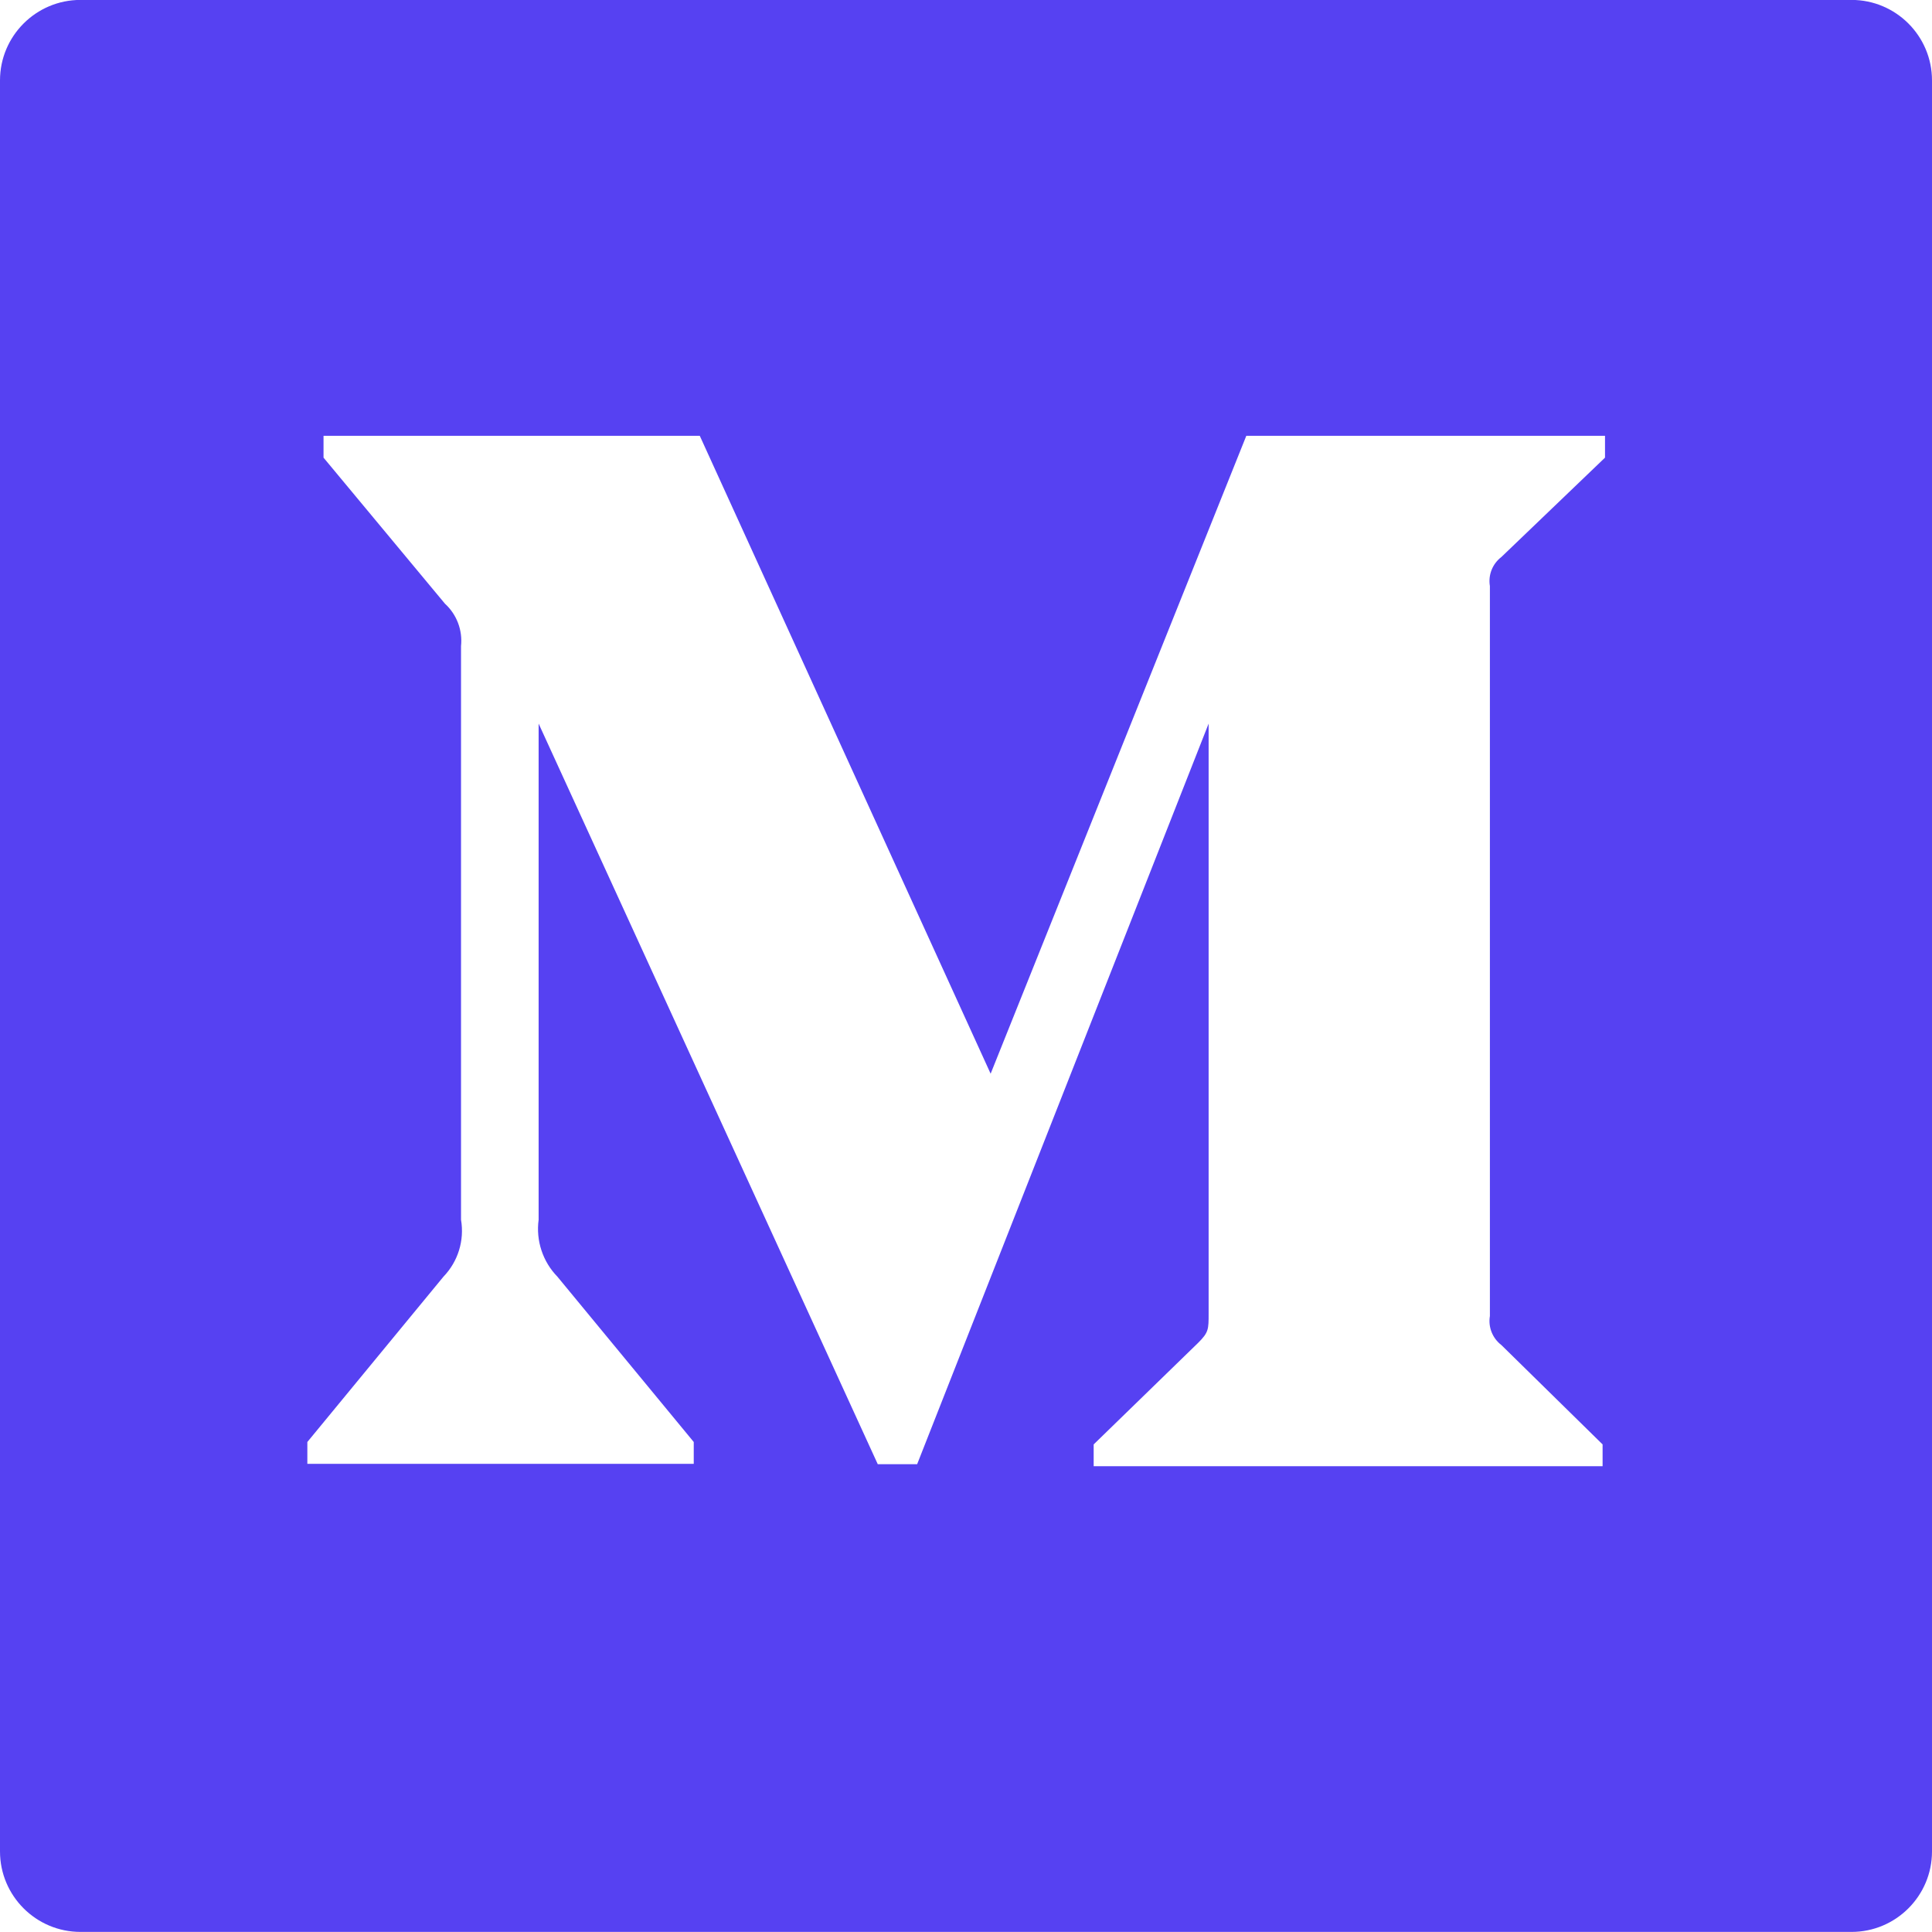 <?xml version="1.0" encoding="UTF-8"?>
<svg width="24px" height="24px" viewBox="0 0 24 24" version="1.1" xmlns="http://www.w3.org/2000/svg" xmlns:xlink="http://www.w3.org/1999/xlink">
    <!-- Generator: Sketch 52.3 (67297) - http://www.bohemiancoding.com/sketch -->
    <title>logo-medium-dark</title>
    <desc>Created with Sketch.</desc>
    <g id="Page-1" stroke="none" stroke-width="1" fill="none" fill-rule="evenodd">
        <g id="Community" transform="translate(-831, -1263)" fill="#5641F2" fill-rule="nonzero">
            <g id="Group-8" transform="translate(731, 1234.488)">
                <g id="Group-2" transform="translate(100, 27.844)">
                    <g id="logo-medium-dark" transform="translate(0, 0.667)">
                        <path d="M23,0 L1,0 C0.448,-3.38176876e-17 6.76353751e-17,0.448 0,1 L0,23 C6.76353751e-17,23.552 0.448,24 1,24 L23,24 C23.552,24 24,23.552 24,23 L24,1 C24,0.448 23.552,3.38176876e-17 23,0 Z M19.938,5.686 L18.651,6.92 C18.54,7.005 18.485,7.143 18.508,7.281 L18.508,16.349 C18.485,16.487 18.54,16.625 18.651,16.71 L19.908,17.944 L19.908,18.215 L13.586,18.215 L13.586,17.944 L14.886,16.68 C15.014,16.552 15.014,16.514 15.014,16.319 L15.014,8.99 L11.393,18.19 L10.904,18.19 L6.691,8.99 L6.691,15.153 C6.656,15.412 6.742,15.673 6.924,15.86 L8.618,17.914 L8.618,18.185 L3.818,18.185 L3.818,17.914 L5.509,15.86 C5.69,15.672 5.771,15.41 5.727,15.153 L5.727,8.027 C5.748,7.83 5.674,7.634 5.527,7.5 L4.019,5.686 L4.019,5.415 L8.693,5.415 L12.306,13.339 L15.482,5.415 L19.938,5.415 L19.938,5.686 Z" id="Shape"></path>
                    </g>
                </g>
            </g>
        </g>
    </g>
</svg>